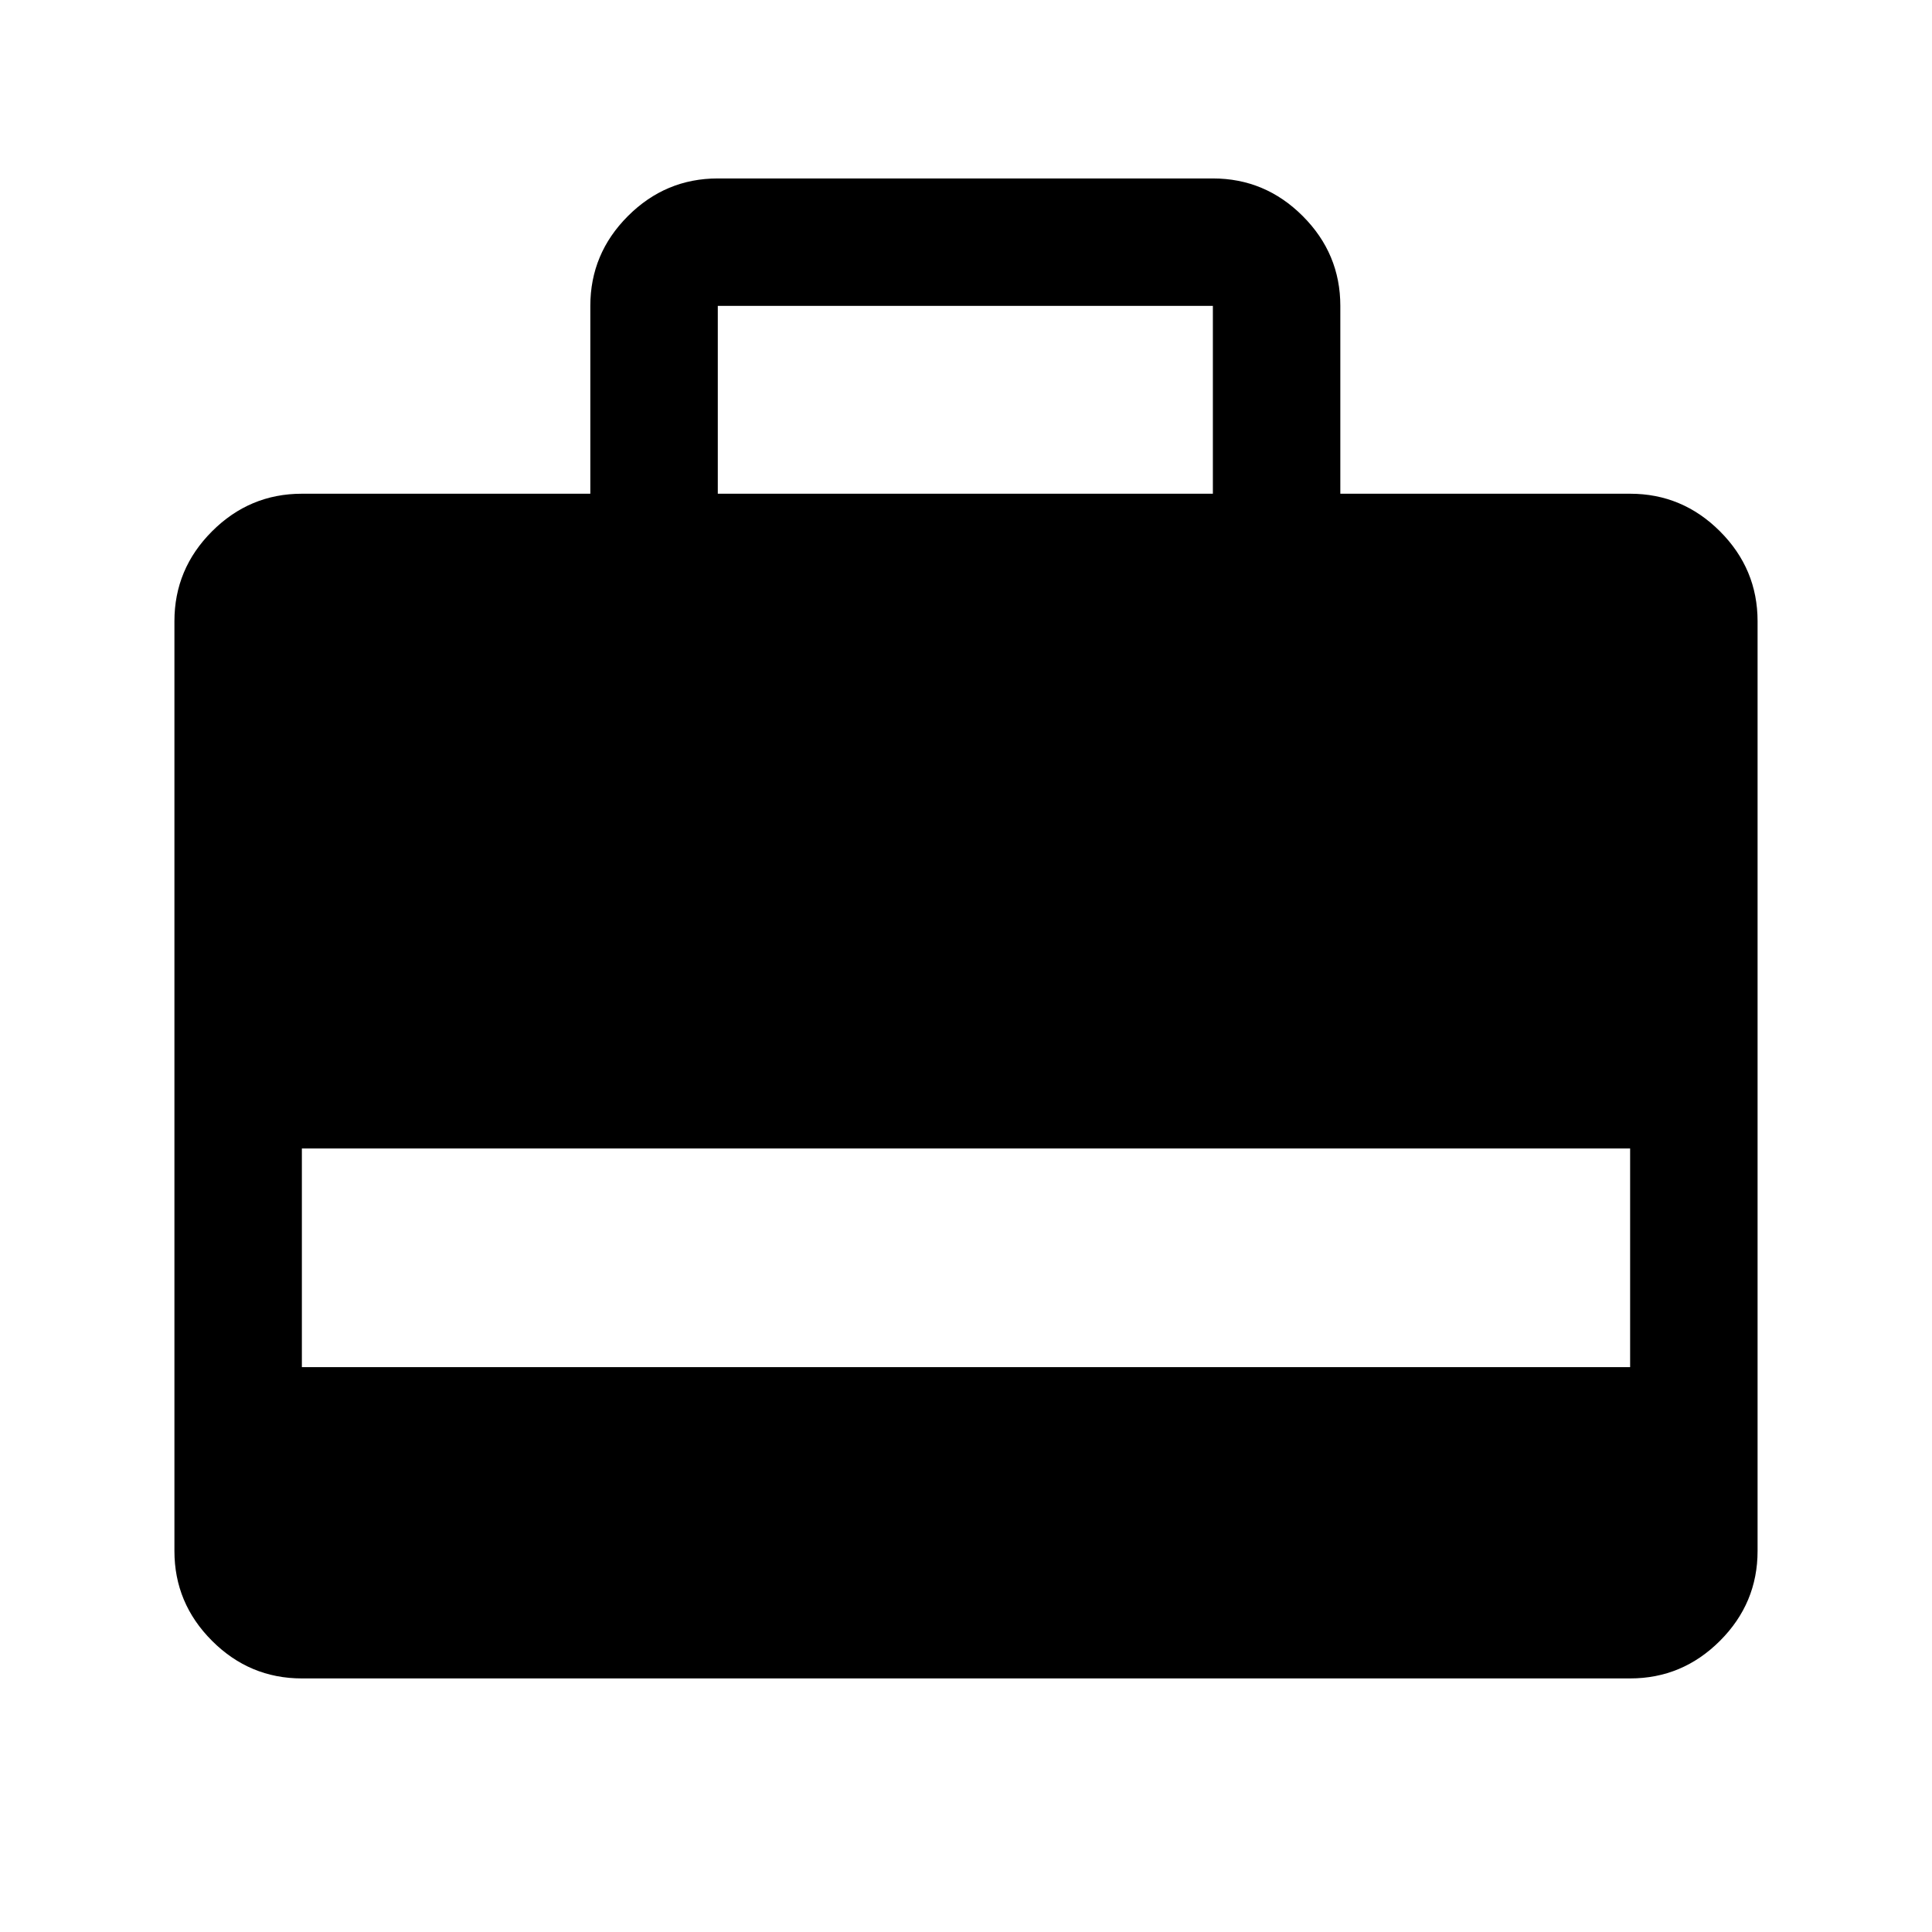 <svg xmlns="http://www.w3.org/2000/svg" height="40" viewBox="0 -960 960 960" width="40"><path d="M293.33-714.67V-808q0-25.96 18.69-44.65 18.69-18.68 44.65-18.68h246q25.96 0 44.64 18.68Q666-833.96 666-808v93.33h144q25.96 0 44.65 18.69 18.68 18.69 18.68 44.65v462q0 25.96-18.68 44.64Q835.96-126 810-126H150q-25.96 0-44.65-18.69-18.68-18.68-18.68-44.64v-462q0-25.96 18.68-44.65 18.69-18.69 44.65-18.69h143.33Zm63.34 0h246V-808h-246v93.33ZM150-280.67h660v-108.66H150v108.66Z"/></svg>
